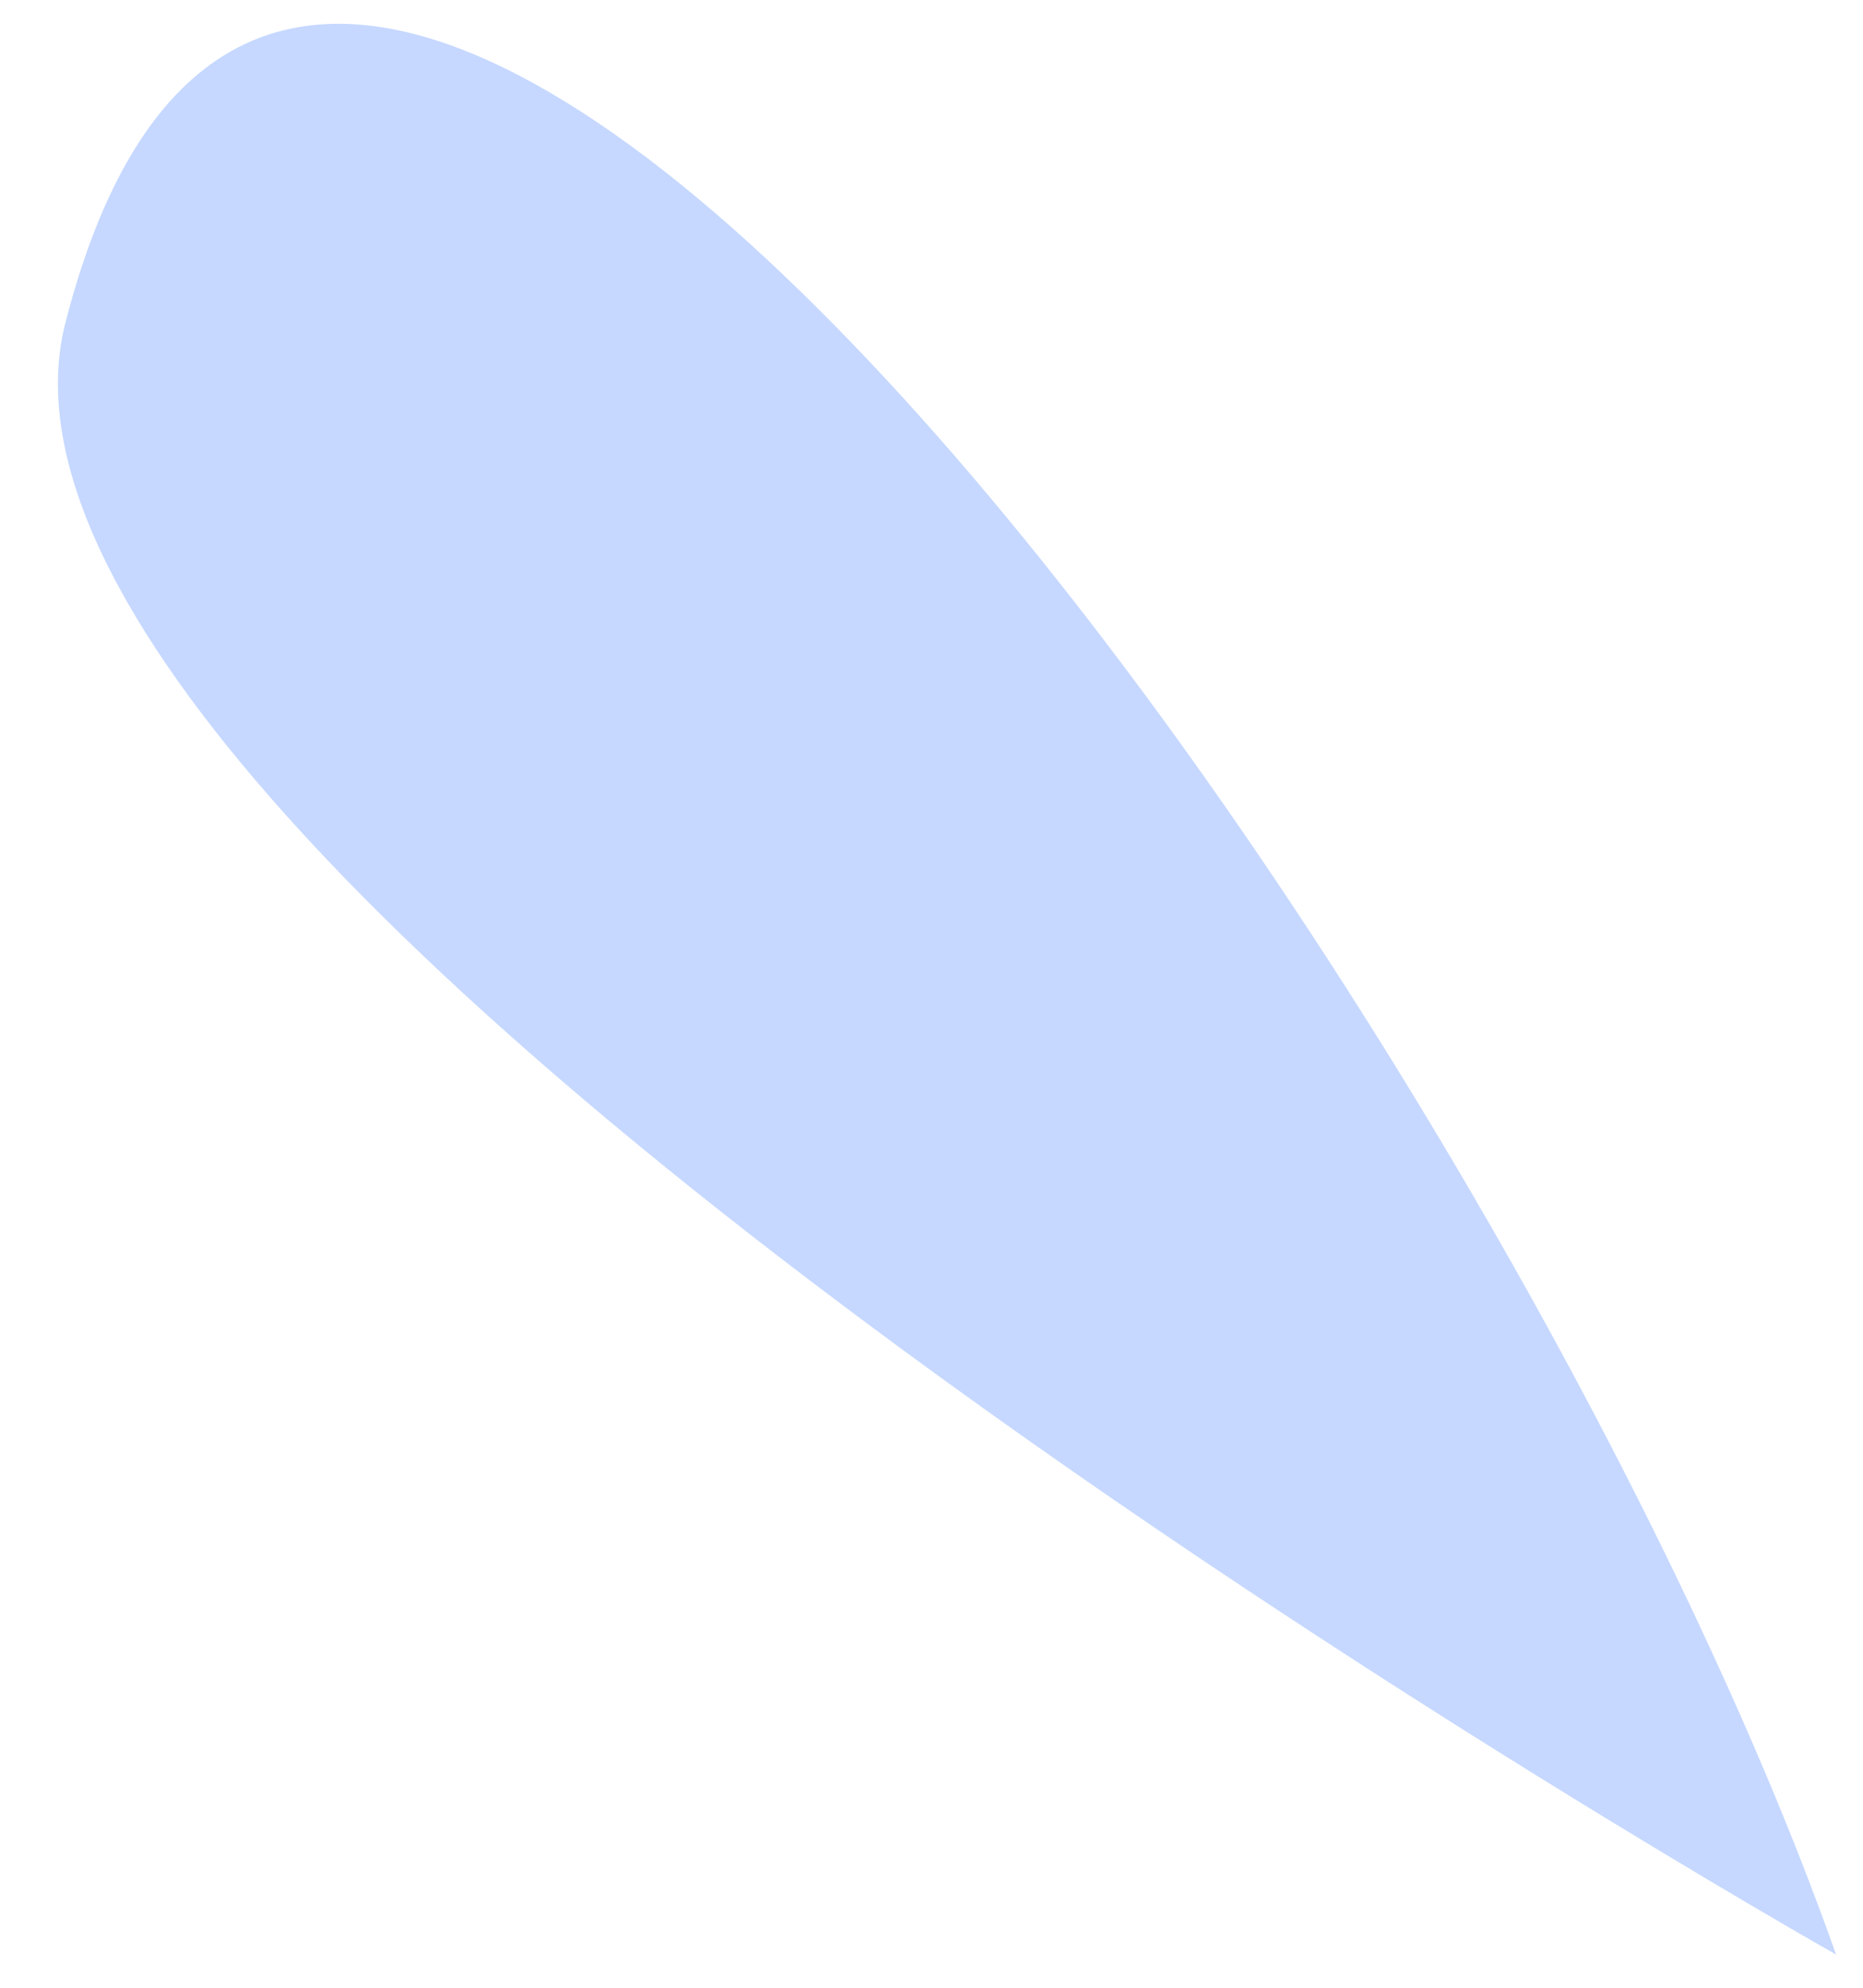 <svg width="30" height="32" viewBox="0 0 30 32" fill="none" xmlns="http://www.w3.org/2000/svg">
<path opacity="0.3" d="M29.566 31.465C24.198 16.263 5.072 -10.655 1.042 5.24C-1.12 14.164 29.566 31.465 29.566 31.465Z" fill="#407BFF"/>
</svg>
